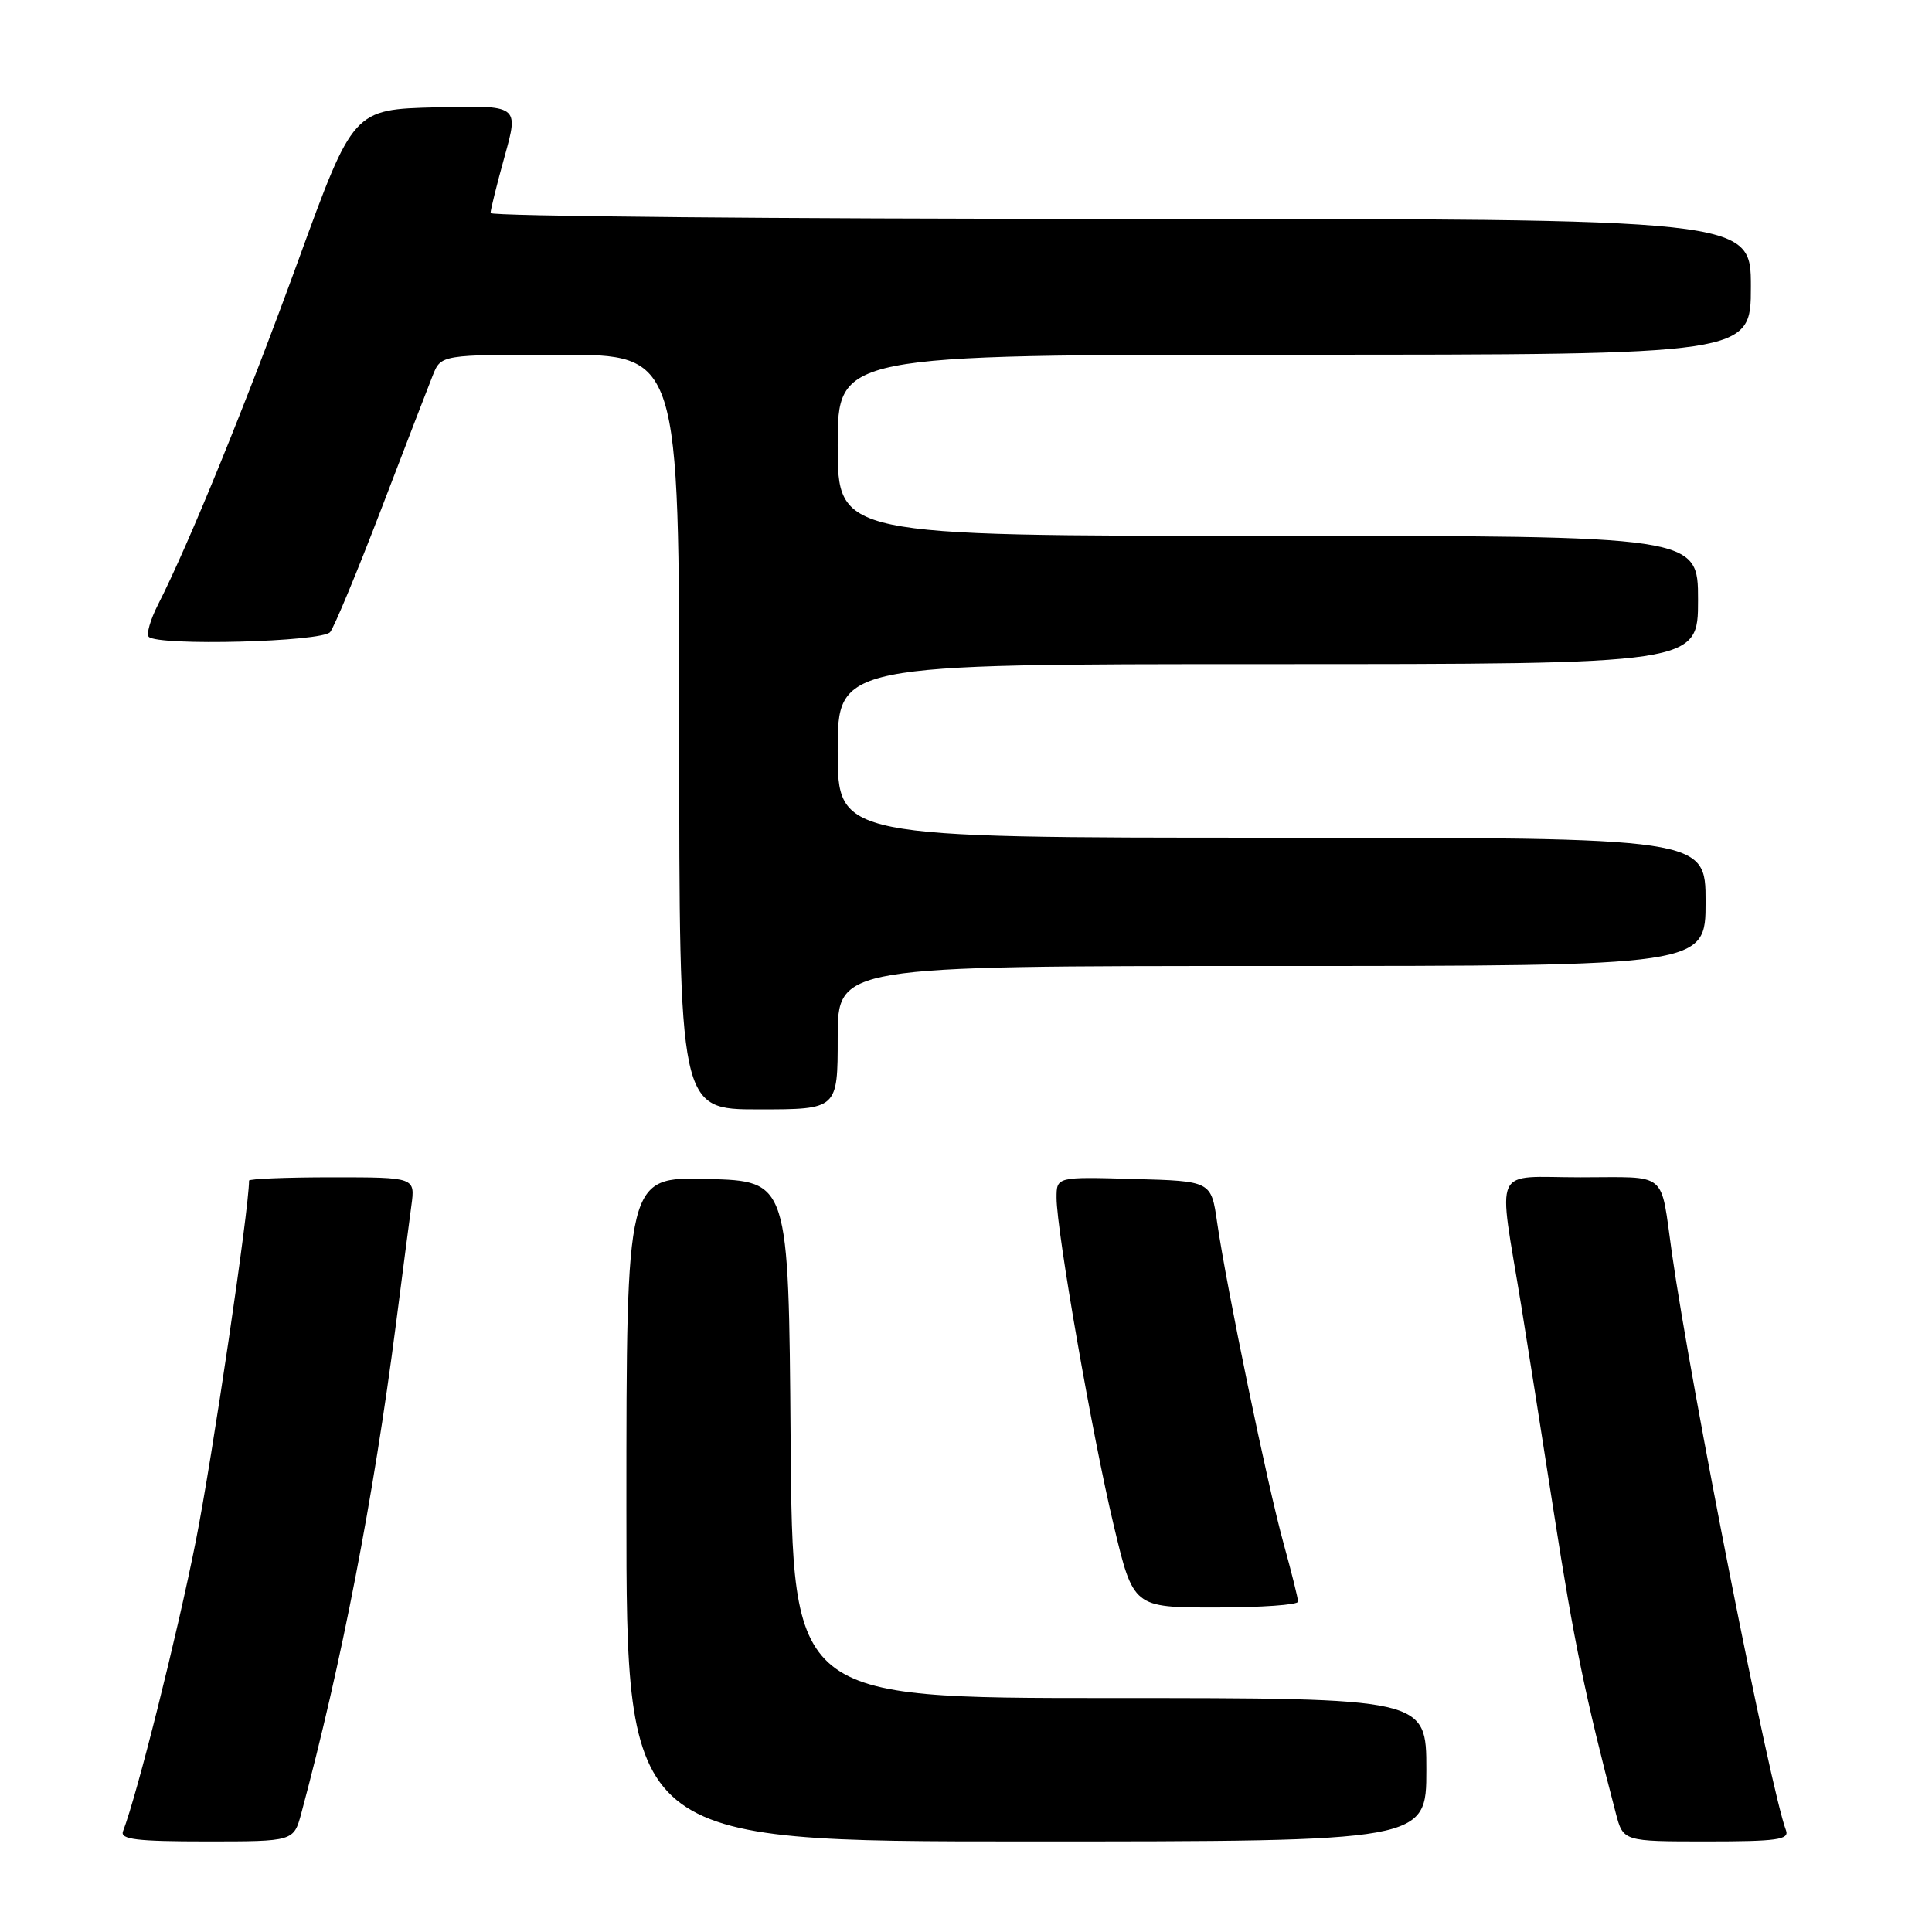 <?xml version="1.0" encoding="UTF-8" standalone="no"?>
<!DOCTYPE svg PUBLIC "-//W3C//DTD SVG 1.1//EN" "http://www.w3.org/Graphics/SVG/1.1/DTD/svg11.dtd" >
<svg xmlns="http://www.w3.org/2000/svg" xmlns:xlink="http://www.w3.org/1999/xlink" version="1.1" viewBox="0 0 256 256">
 <g >
 <path fill="currentColor"
d=" M 39.93 240.25 C 45.27 220.36 49.48 198.60 52.46 175.50 C 53.31 168.90 54.23 161.81 54.51 159.75 C 55.02 156.00 55.02 156.00 44.01 156.00 C 37.96 156.00 33.00 156.20 33.00 156.44 C 33.00 160.19 28.14 193.13 25.95 204.18 C 23.51 216.50 18.19 237.75 16.30 242.66 C 15.89 243.73 18.11 244.00 27.35 244.00 C 38.92 244.00 38.92 244.00 39.93 240.25 Z  M 189.00 234.50 C 189.00 225.00 189.00 225.00 147.01 225.00 C 105.03 225.00 105.03 225.00 104.76 190.75 C 104.50 156.50 104.50 156.50 93.75 156.22 C 83.00 155.93 83.00 155.93 83.00 199.97 C 83.00 244.00 83.00 244.00 136.00 244.00 C 189.00 244.00 189.00 244.00 189.00 234.50 Z  M 236.65 242.53 C 234.60 237.18 224.06 183.83 221.53 166.00 C 219.97 155.00 221.18 156.00 209.41 156.00 C 197.57 156.00 198.48 154.05 201.57 173.00 C 202.33 177.68 204.29 190.12 205.93 200.66 C 208.55 217.49 210.07 224.88 214.10 240.25 C 215.08 244.00 215.08 244.00 226.15 244.00 C 235.46 244.00 237.12 243.77 236.65 242.53 Z  M 172.00 212.23 C 172.00 211.81 171.13 208.32 170.07 204.48 C 167.95 196.83 162.55 170.72 161.28 162.00 C 160.49 156.50 160.49 156.50 150.24 156.22 C 140.00 155.93 140.00 155.93 140.00 158.72 C 140.01 163.15 144.74 190.27 147.58 202.14 C 150.17 213.00 150.17 213.00 161.09 213.00 C 167.09 213.00 172.00 212.65 172.00 212.23 Z  M 111.00 137.50 C 111.00 128.00 111.00 128.00 168.50 128.00 C 226.00 128.00 226.00 128.00 226.00 119.50 C 226.00 111.00 226.00 111.00 168.50 111.00 C 111.00 111.00 111.00 111.00 111.00 99.50 C 111.00 88.00 111.00 88.00 168.00 88.00 C 225.00 88.00 225.00 88.00 225.00 79.50 C 225.00 71.00 225.00 71.00 168.00 71.00 C 111.00 71.00 111.00 71.00 111.00 59.00 C 111.00 47.00 111.00 47.00 171.50 47.00 C 232.00 47.00 232.00 47.00 232.00 38.00 C 232.00 29.00 232.00 29.00 148.50 29.00 C 102.57 29.00 65.00 28.65 65.00 28.23 C 65.00 27.80 65.84 24.41 66.87 20.70 C 68.75 13.94 68.75 13.94 57.78 14.22 C 46.81 14.50 46.81 14.50 39.53 34.50 C 32.63 53.44 25.02 72.11 20.93 80.13 C 19.92 82.12 19.37 84.03 19.71 84.38 C 20.96 85.62 42.71 85.06 43.75 83.75 C 44.30 83.06 47.34 75.75 50.50 67.50 C 53.66 59.25 56.74 51.26 57.34 49.75 C 58.44 47.00 58.44 47.00 74.22 47.00 C 90.00 47.00 90.00 47.00 90.00 97.00 C 90.00 147.00 90.00 147.00 100.50 147.00 C 111.00 147.00 111.00 147.00 111.00 137.50 Z "/>
</g>
</svg>